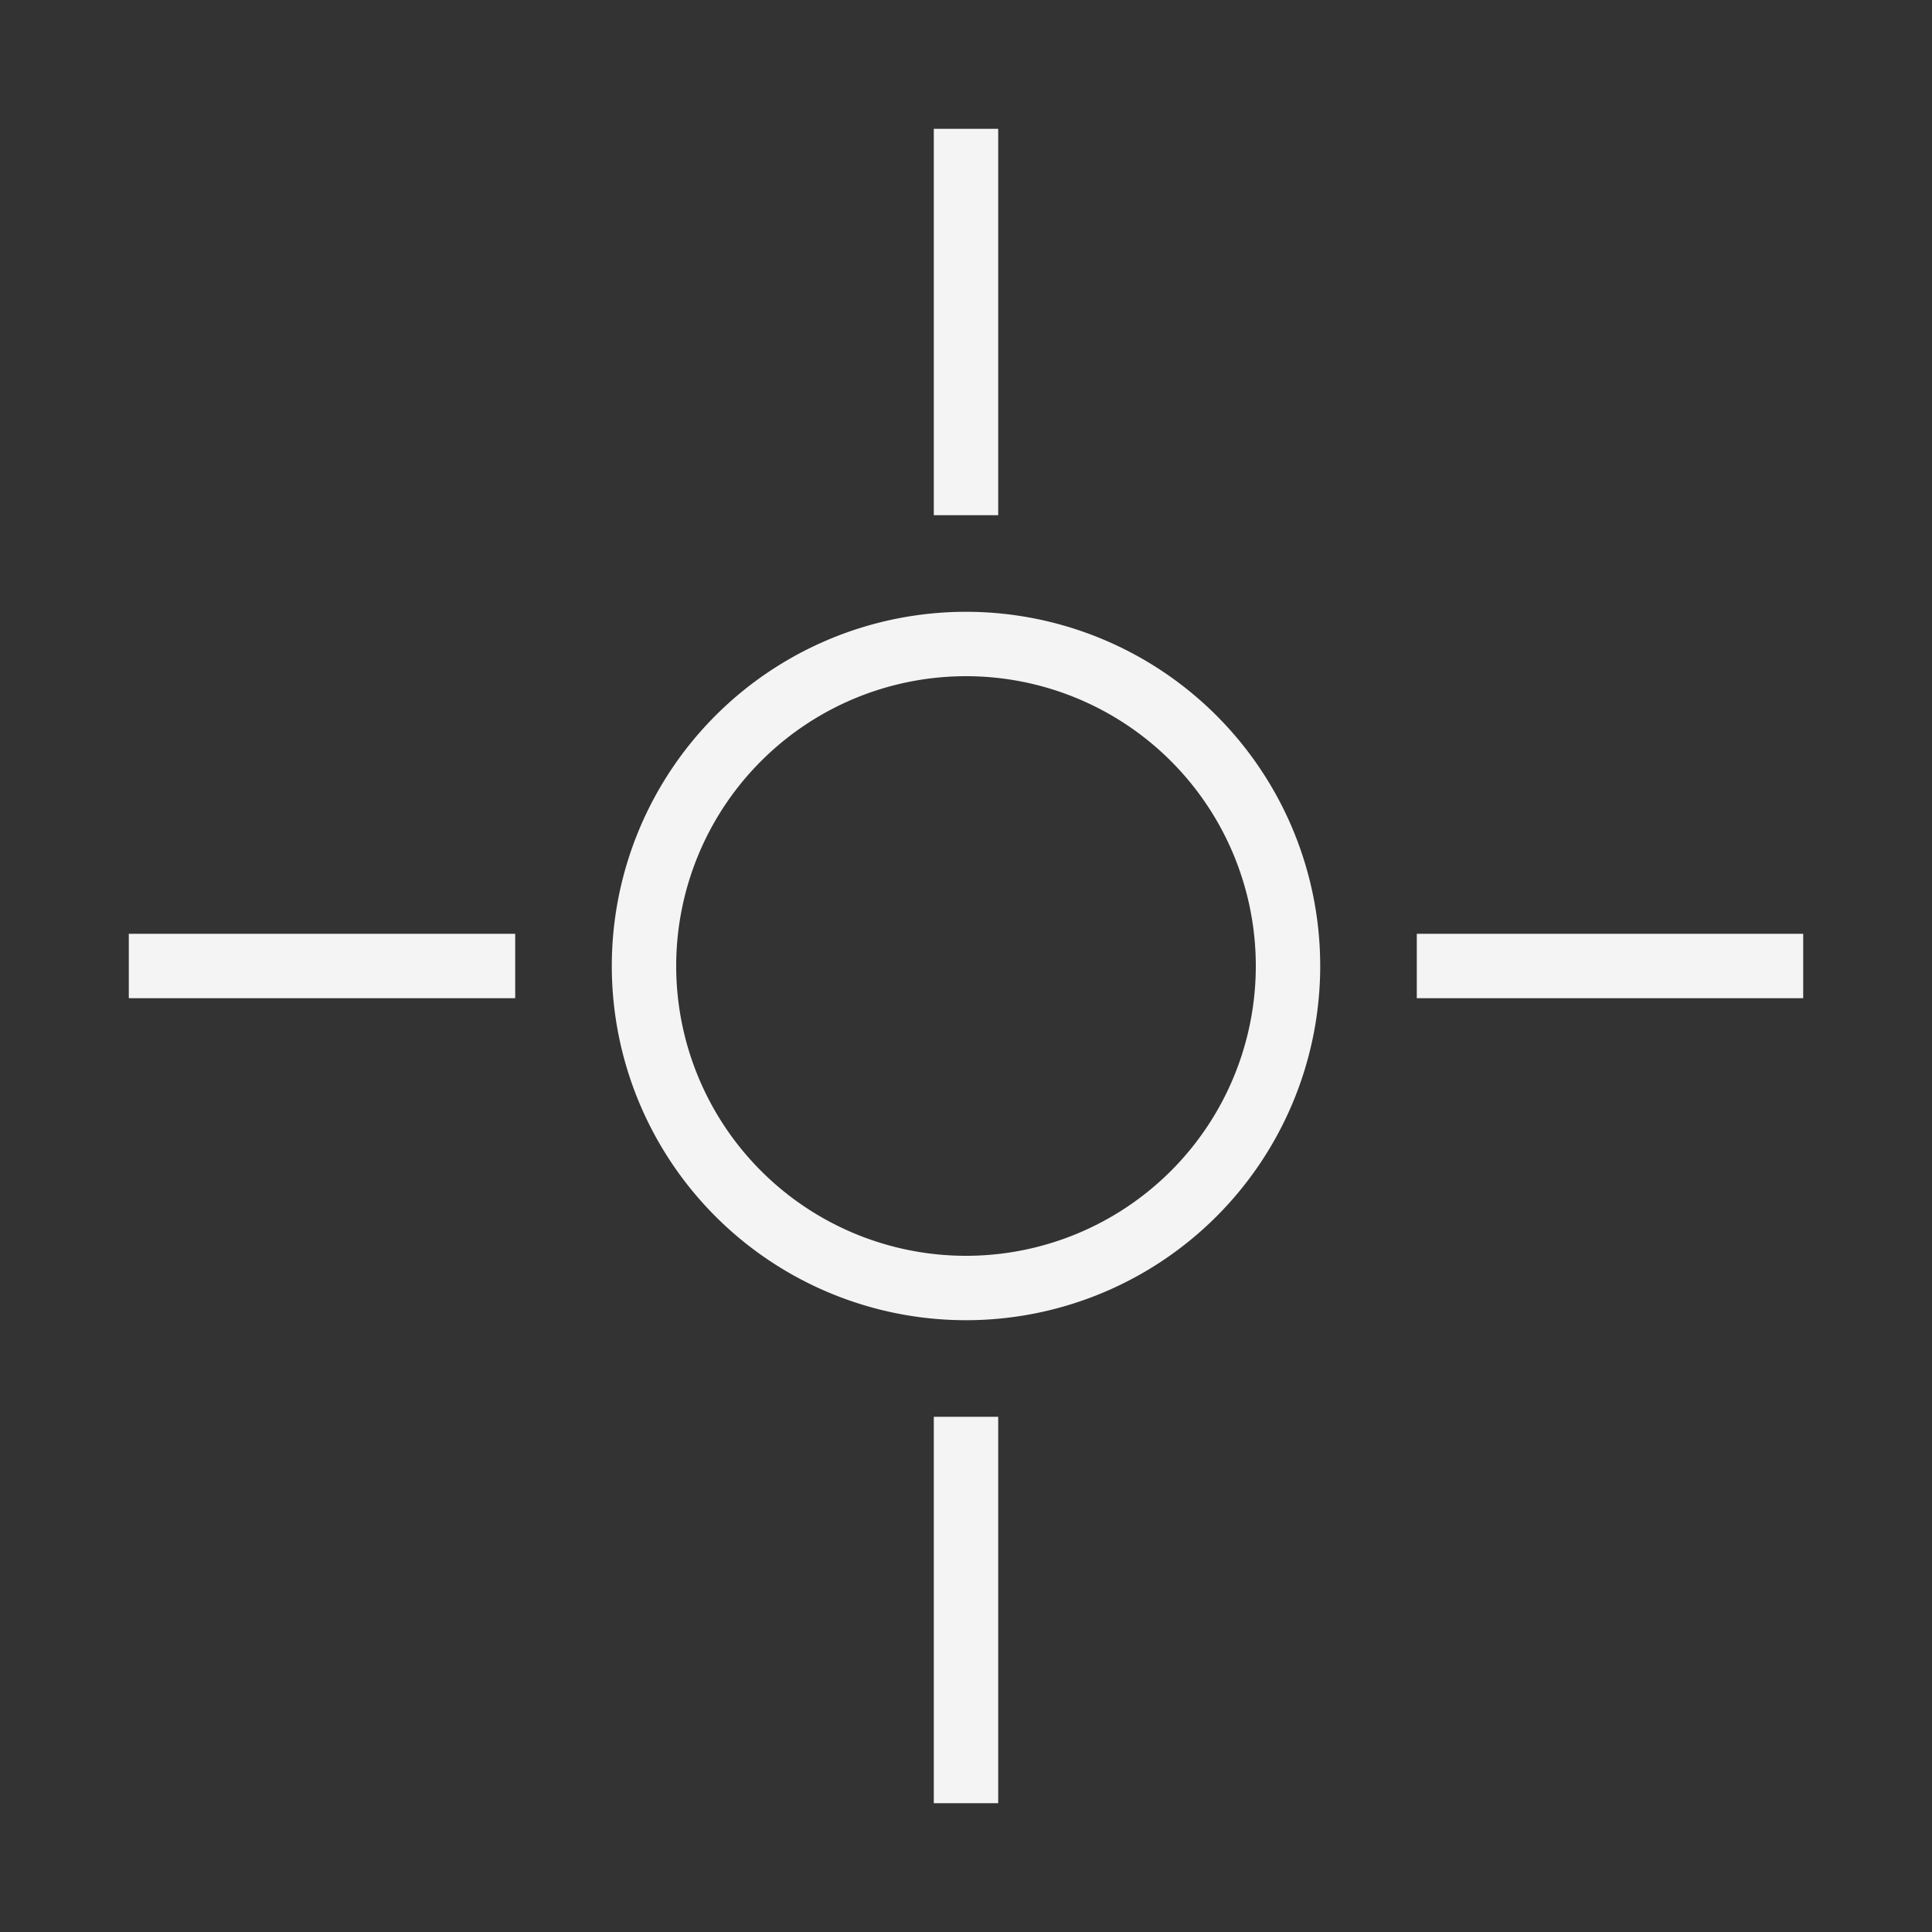<?xml version="1.0" encoding="UTF-8" standalone="no"?>
<!-- Created with Inkscape (http://www.inkscape.org/) -->

<svg
   xmlns:dc="http://purl.org/dc/elements/1.1/"
   xmlns:cc="http://creativecommons.org/ns#"
   xmlns:rdf="http://www.w3.org/1999/02/22-rdf-syntax-ns#"
   xmlns:svg="http://www.w3.org/2000/svg"
   xmlns="http://www.w3.org/2000/svg"
   xmlns:sodipodi="http://sodipodi.sourceforge.net/DTD/sodipodi-0.dtd"
   xmlns:inkscape="http://www.inkscape.org/namespaces/inkscape"
   width="30"
   height="30"
   id="svg2985"
   version="1.1"
   inkscape:version="0.48.5 r10040"
   sodipodi:docname="geolocate.svg"
   inkscape:export-filename="C:\Users\jacobsj\Documents\Subversion\GeoPortal\images\geolocate.png"
   inkscape:export-xdpi="90"
   inkscape:export-ydpi="90">
  <rect width="100%" height="100%" fill="#333333" stroke="none"/>
  <title
     id="title2993">Geolocate Icon</title>
  <defs
     id="defs2987" />
  <sodipodi:namedview
     id="base"
     pagecolor="#ffffff"
     bordercolor="#666666"
     borderopacity="1.0"
     inkscape:pageopacity="0.0"
     inkscape:pageshadow="2"
     inkscape:zoom="22.627417"
     inkscape:cx="14.994566"
     inkscape:cy="17.861506"
     inkscape:current-layer="layer1"
     showgrid="false"
     inkscape:grid-bbox="true"
     inkscape:document-units="px"
     inkscape:window-width="1600"
     inkscape:window-height="1138"
     inkscape:window-x="-8"
     inkscape:window-y="-8"
     inkscape:window-maximized="1"
     showguides="true"
     inkscape:guide-bbox="true">
    <sodipodi:guide
       orientation="1,0"
       position="15,15"
       id="guide2995" />
    <sodipodi:guide
       orientation="0,1"
       position="15,15"
       id="guide2997" />
    <sodipodi:guide
       orientation="1,0"
       position="10,10"
       id="guide2999" />
    <sodipodi:guide
       orientation="1,0"
       position="20,20"
       id="guide3001" />
    <sodipodi:guide
       orientation="0,1"
       position="10,20"
       id="guide3003" />
    <sodipodi:guide
       orientation="0,1"
       position="20,10"
       id="guide3005" />
    <sodipodi:guide
       orientation="0,1"
       position="15,22"
       id="guide3781" />
    <sodipodi:guide
       orientation="0,1"
       position="15,8"
       id="guide3783" />
    <sodipodi:guide
       orientation="1,0"
       position="22,15"
       id="guide3785" />
    <sodipodi:guide
       orientation="1,0"
       position="8,15"
       id="guide3787" />
    <sodipodi:guide
       orientation="0,1"
       position="15,28"
       id="guide3789" />
    <sodipodi:guide
       orientation="0,1"
       position="15,2"
       id="guide3791" />
    <sodipodi:guide
       orientation="1,0"
       position="2,15"
       id="guide3793" />
    <sodipodi:guide
       orientation="1,0"
       position="28,15"
       id="guide3795" />
    <inkscape:grid
       type="xygrid"
       id="grid3820"
       empspacing="5"
       visible="true"
       enabled="true"
       snapvisiblegridlinesonly="true" />
  </sodipodi:namedview>
  <g
     id="layer1"
     inkscape:label="Layer 1"
     inkscape:groupmode="layer"
     transform="translate(0,-2)">
    <g
       id="g3812"
       style="stroke:#f4f4f4;stroke-opacity:1;fill:#000000;fill-opacity:0">
      <g
         id="g3805"
         style="stroke:#f4f4f4;stroke-opacity:1;fill:#000000;fill-opacity:0">
        <path
           sodipodi:type="arc"
           id="path3011"
           sodipodi:cx="15"
           sodipodi:cy="15"
           sodipodi:rx="5"
           sodipodi:ry="5"
           d="m 20,15 a 5,5 0 1 1 -10,0 5,5 0 1 1 10,0 z"
           transform="translate(0,2)"
           style="fill:#000000;stroke:#f4f4f4;stroke-opacity:1;fill-opacity:0" />
        <path
           style="fill:#000000;stroke:#f4f4f4;stroke-width:1px;stroke-linecap:butt;stroke-linejoin:miter;stroke-opacity:1;fill-opacity:0"
           d="m 15,8 0,-6 0,0"
           id="path3797"
           inkscape:connector-curvature="0"
           transform="translate(0,2)" />
        <path
           style="fill:#000000;stroke:#f4f4f4;stroke-width:1px;stroke-linecap:butt;stroke-linejoin:miter;stroke-opacity:1;fill-opacity:0"
           d="m 15,22 0,6 0,0"
           id="path3799"
           inkscape:connector-curvature="0"
           transform="translate(0,2)" />
        <path
           style="fill:#000000;stroke:#f4f4f4;stroke-width:1px;stroke-linecap:butt;stroke-linejoin:miter;stroke-opacity:1;fill-opacity:0"
           d="m 22,15 6,0"
           id="path3801"
           inkscape:connector-curvature="0"
           transform="translate(0,2)" />
        <path
           style="fill:#000000;stroke:#f4f4f4;stroke-width:1px;stroke-linecap:butt;stroke-linejoin:miter;stroke-opacity:1;fill-opacity:0"
           d="m 2,15 6,0"
           id="path3803"
           inkscape:connector-curvature="0"
           transform="translate(0,2)" />
      </g>
    </g>
  </g>
</svg>
